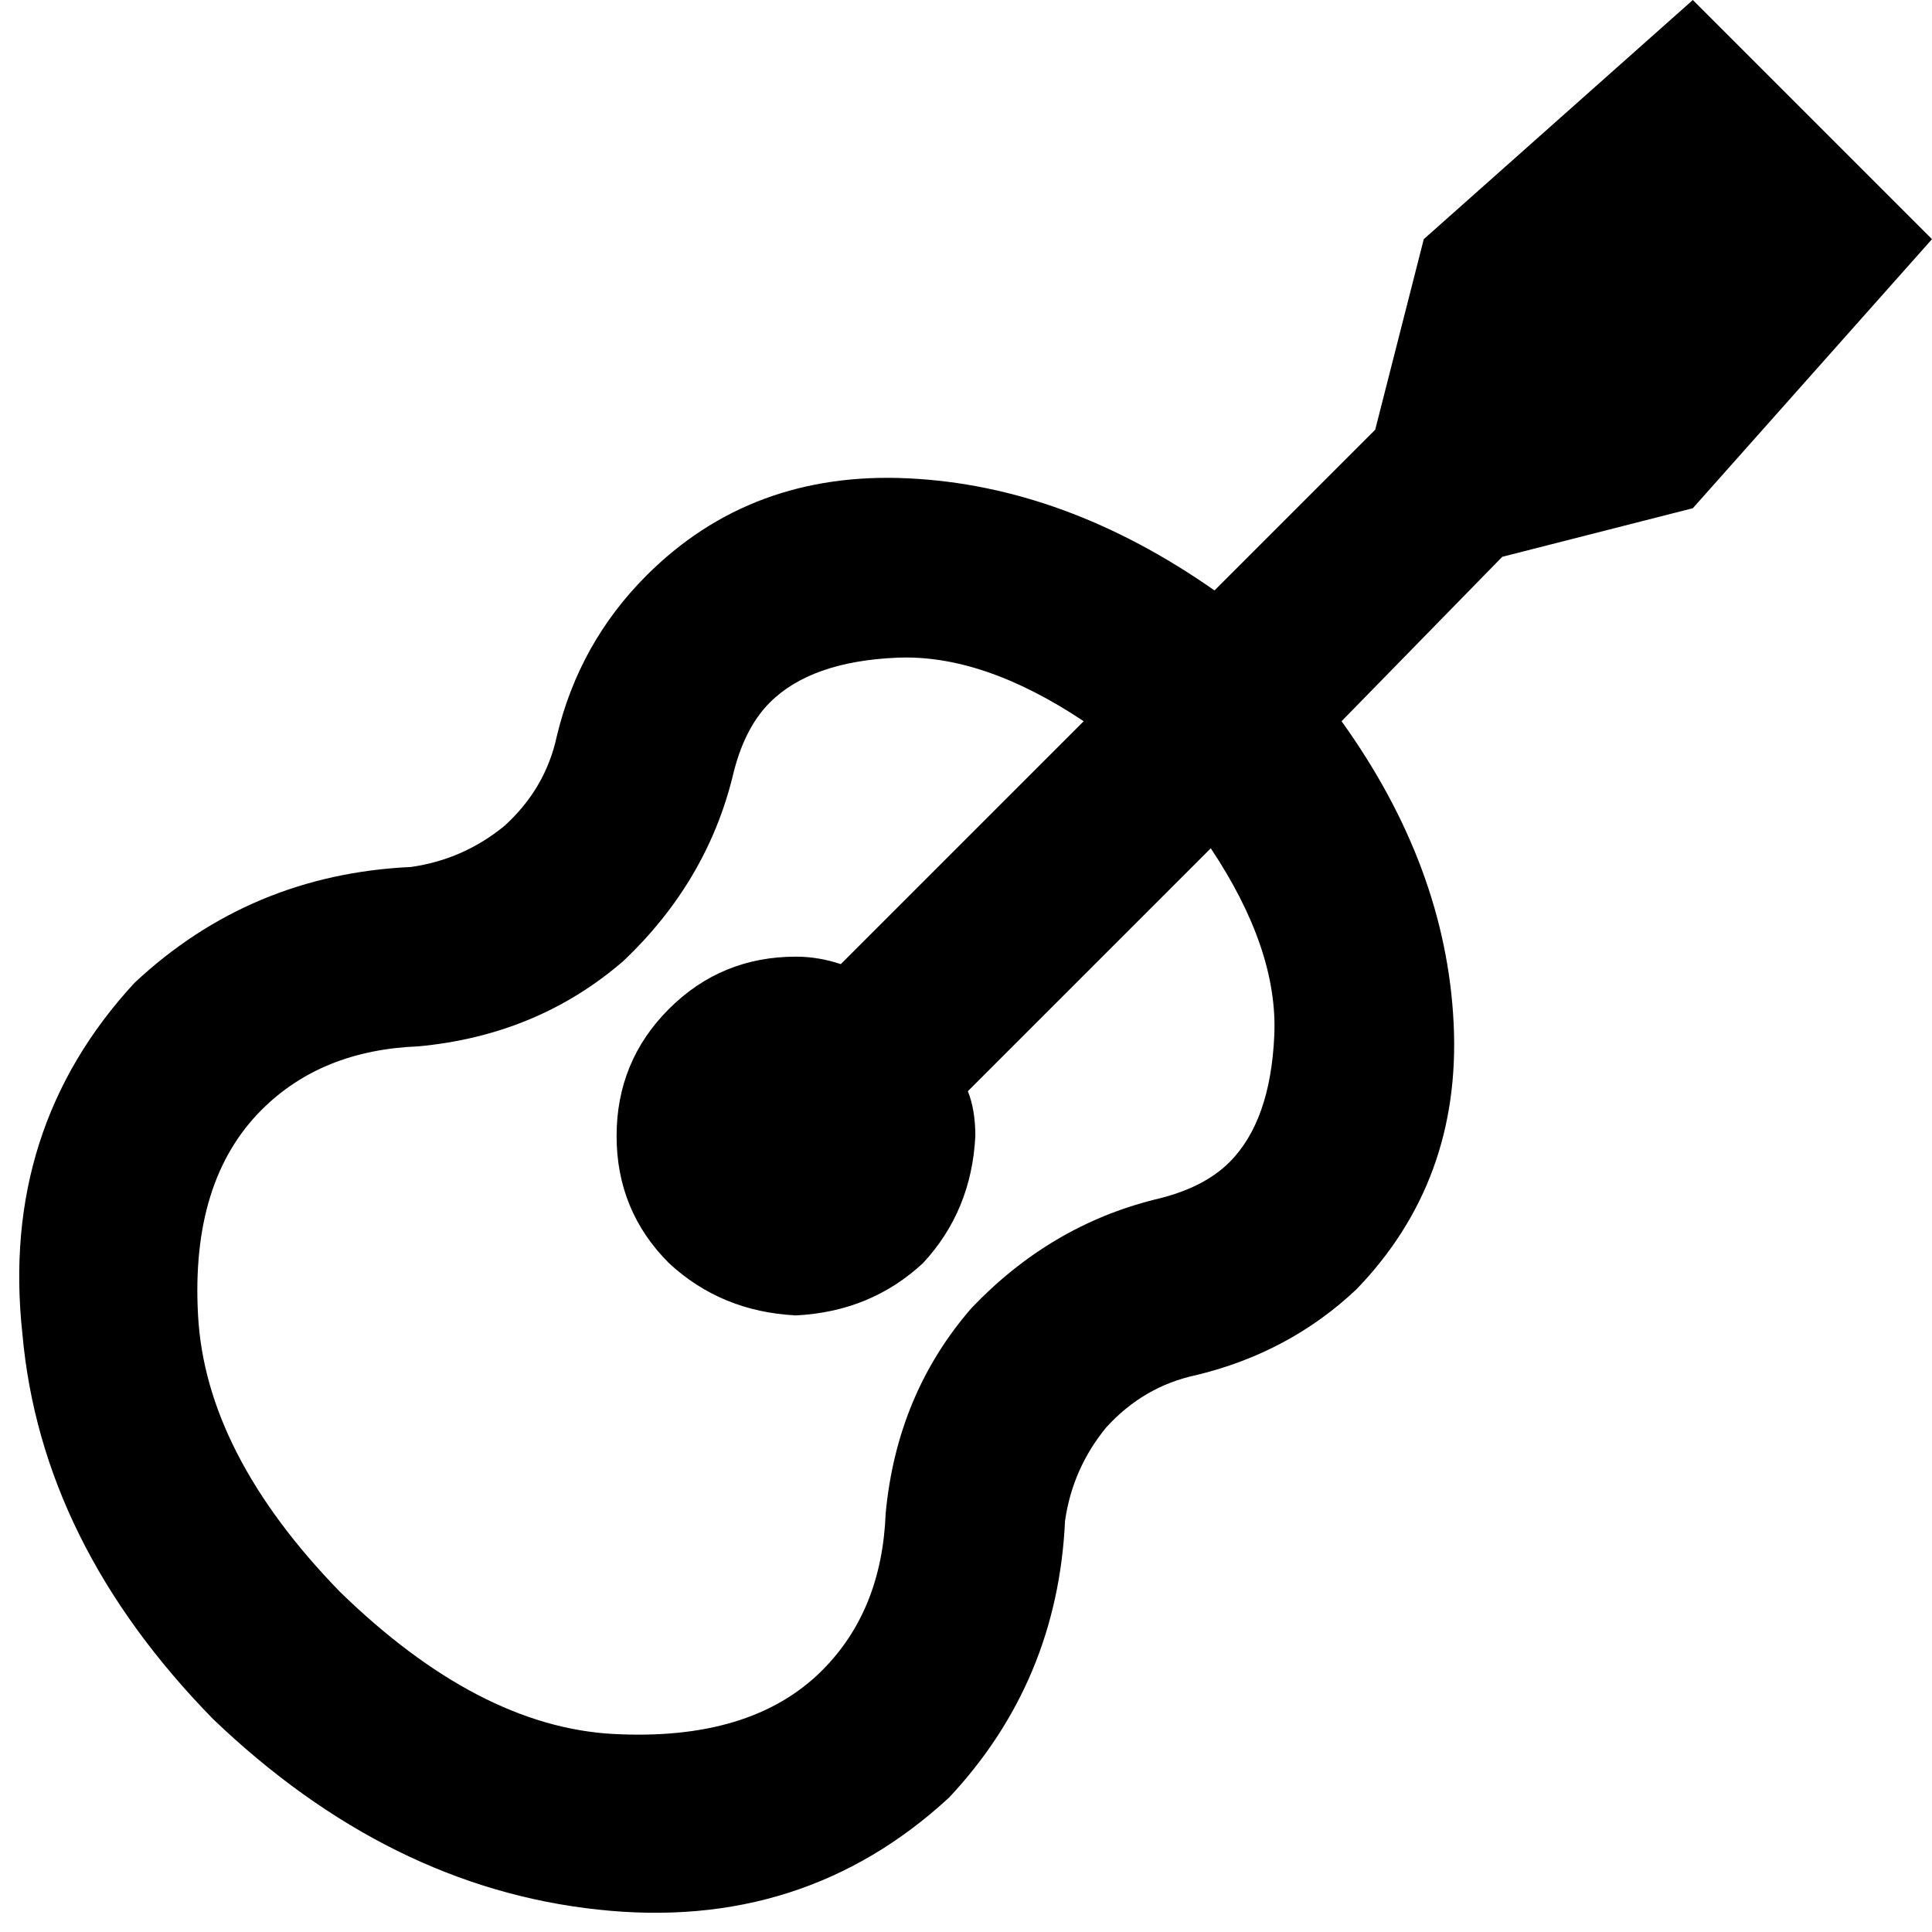 <svg xmlns="http://www.w3.org/2000/svg" viewBox="0 0 517 517">
    <path d="M 368 115 L 381 64 L 453 0 L 517 64 L 453 136 L 402 149 L 359 193 Q 387 232 389 274 Q 391 316 363 345 Q 345 362 320 368 Q 306 371 296 382 Q 287 393 285 407 Q 283 450 254 481 Q 215 517 160 511 Q 104 505 57 460 Q 11 413 6 357 Q 0 302 36 263 Q 67 234 110 232 Q 124 230 135 221 Q 146 211 149 197 Q 155 172 173 154 Q 201 126 243 128 Q 285 130 325 158 L 368 115 L 368 115 Z M 290 193 Q 263 175 240 176 L 240 176 Q 217 177 206 188 Q 199 195 196 208 Q 189 236 167 257 Q 144 277 112 280 Q 86 281 70 297 Q 51 316 53 352 Q 55 389 91 426 Q 128 462 164 464 Q 201 466 220 447 Q 236 431 237 405 Q 240 373 260 350 Q 281 328 309 321 Q 322 318 329 311 Q 340 300 341 277 Q 342 254 324 227 L 259 292 Q 261 297 261 304 Q 260 324 247 338 Q 233 351 213 352 Q 193 351 179 338 Q 165 324 165 304 Q 165 284 179 270 Q 193 256 213 256 Q 219 256 225 258 L 290 193 L 290 193 Z"/>
</svg>
